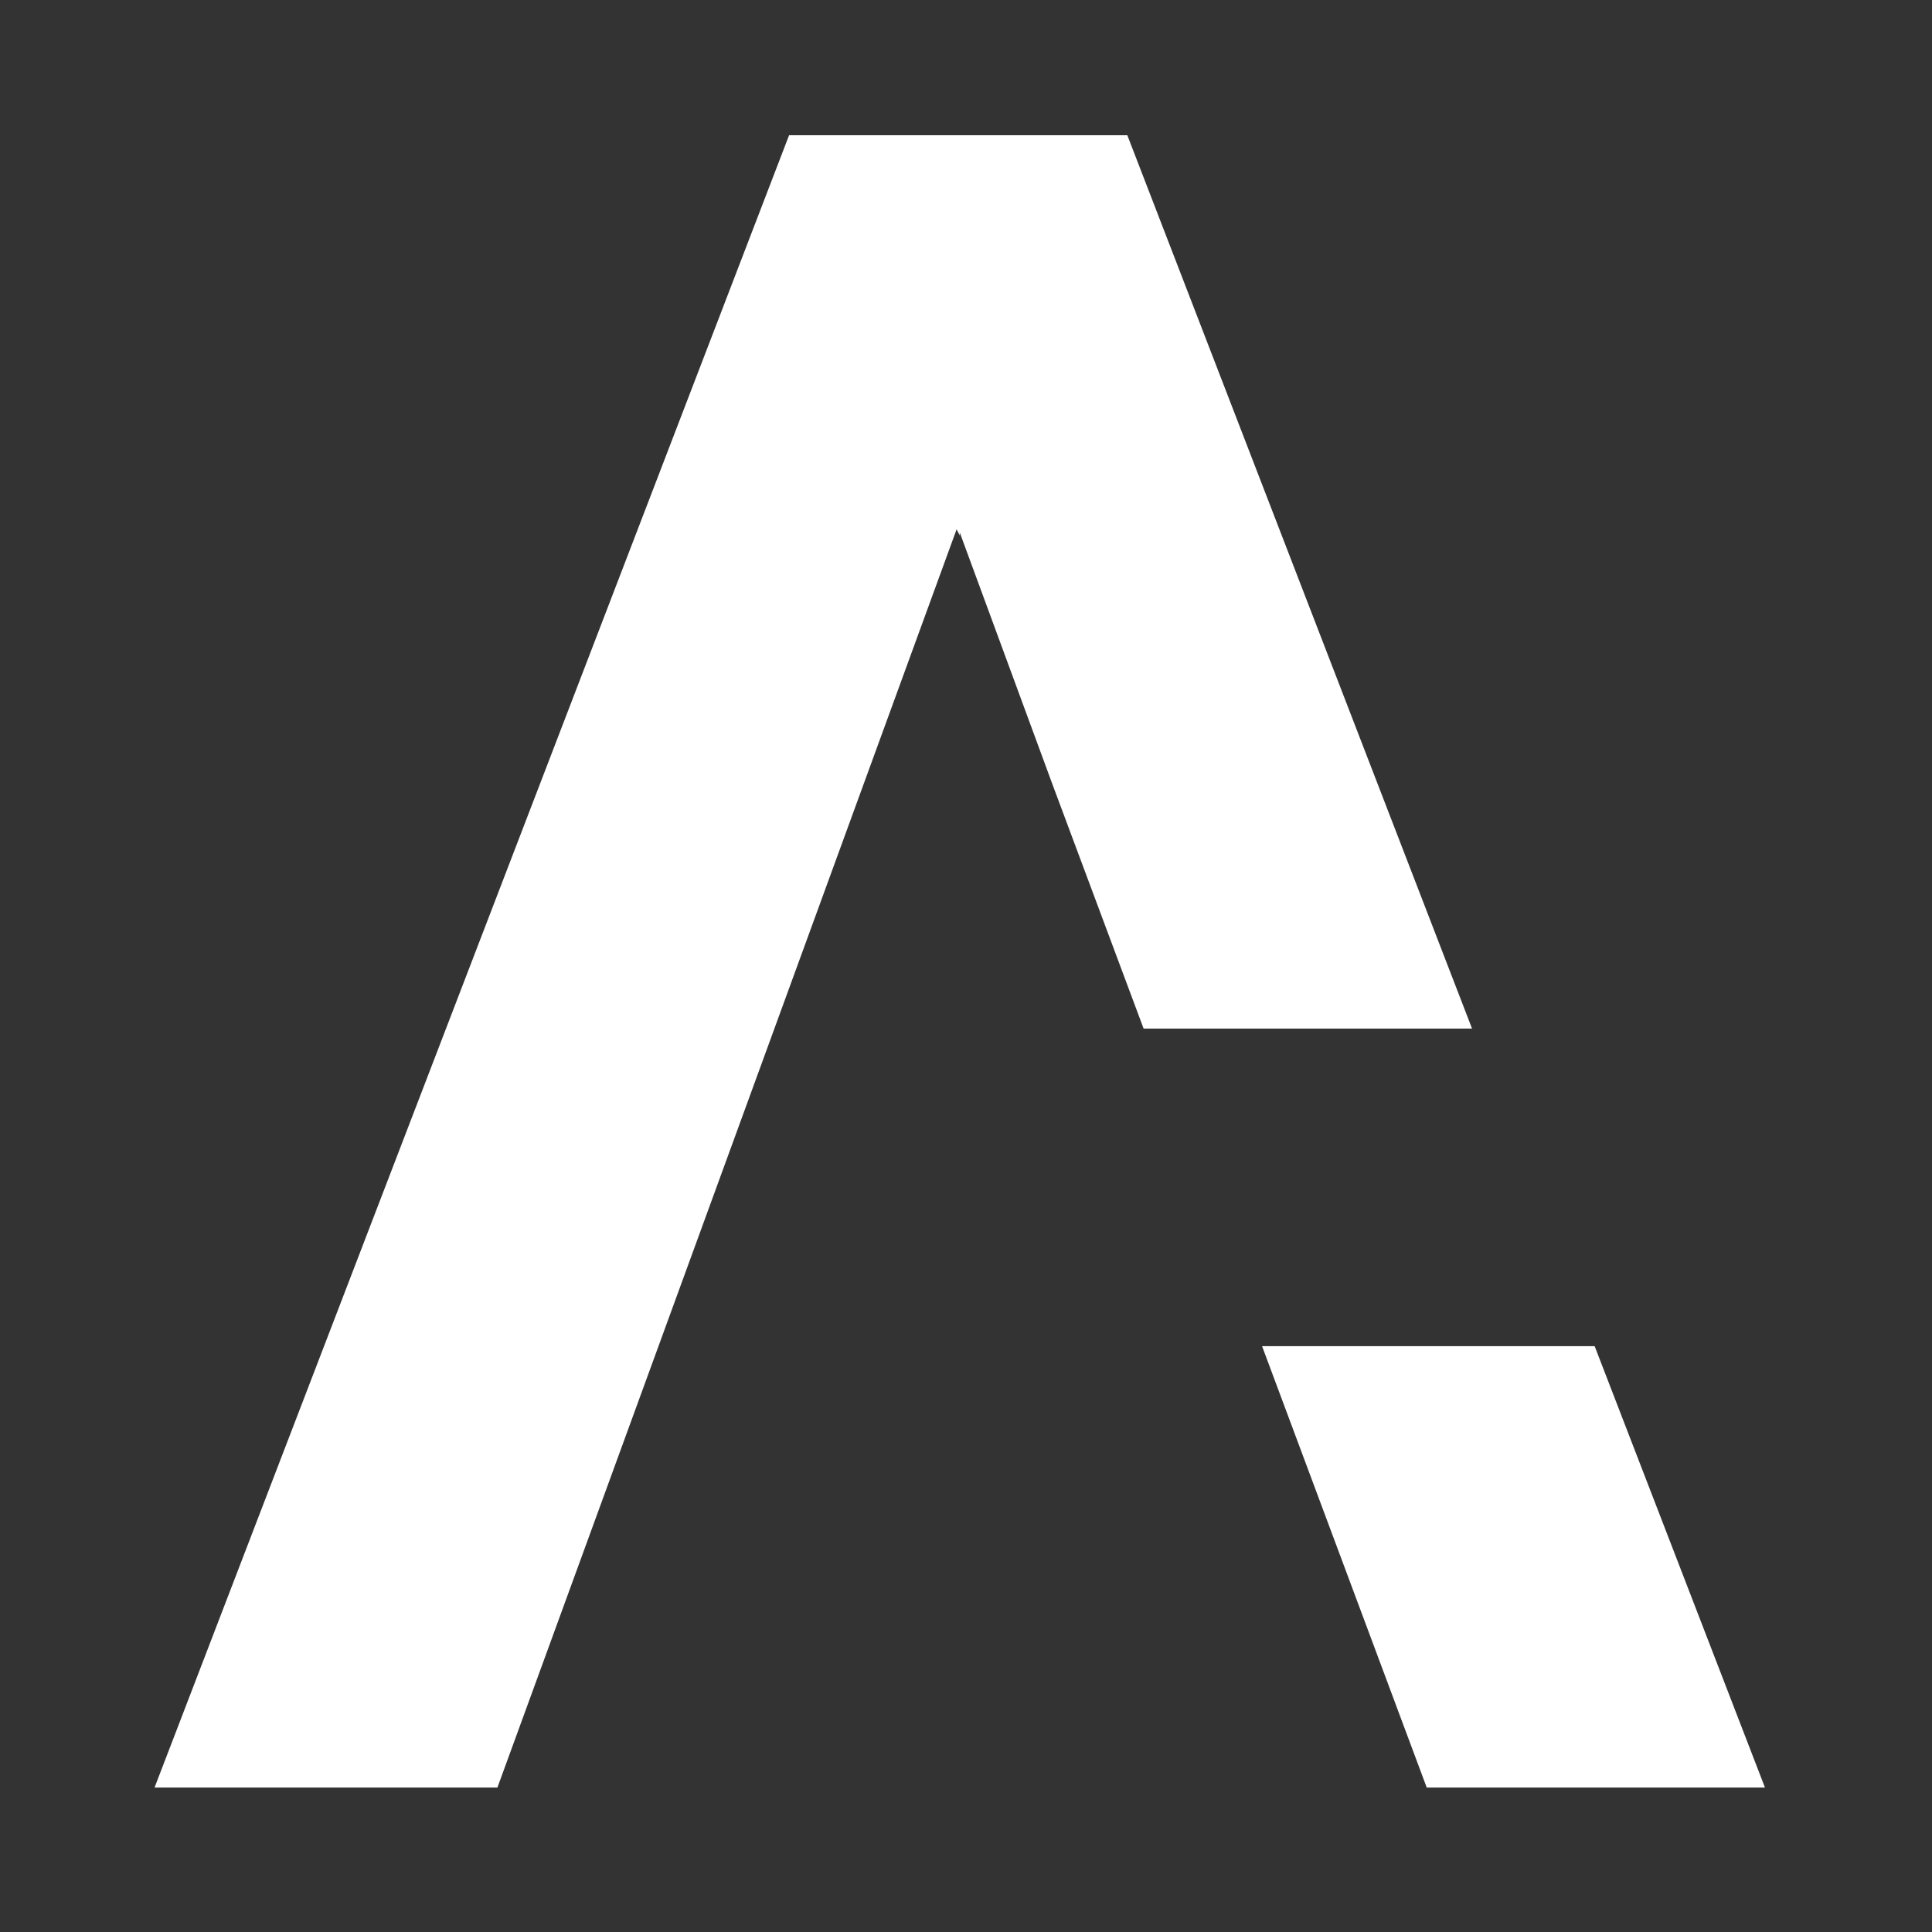 <svg width="28" height="28" viewBox="0 0 28 28" fill="none" xmlns="http://www.w3.org/2000/svg">
<rect x="0" y="0" width="28" height="28" fill="#333333" stroke="none"/>
<path fill-rule="evenodd" clip-rule="evenodd" d="M11.436 1.96H16.338L21.334 14.907H16.574L15.258 11.381L13.909 7.716V7.761L13.864 7.671L7.209 25.906H2.24L11.436 1.96ZM18.291 19.51L20.677 25.906H25.579L23.111 19.51H18.291Z" fill="white"/>
</svg>
